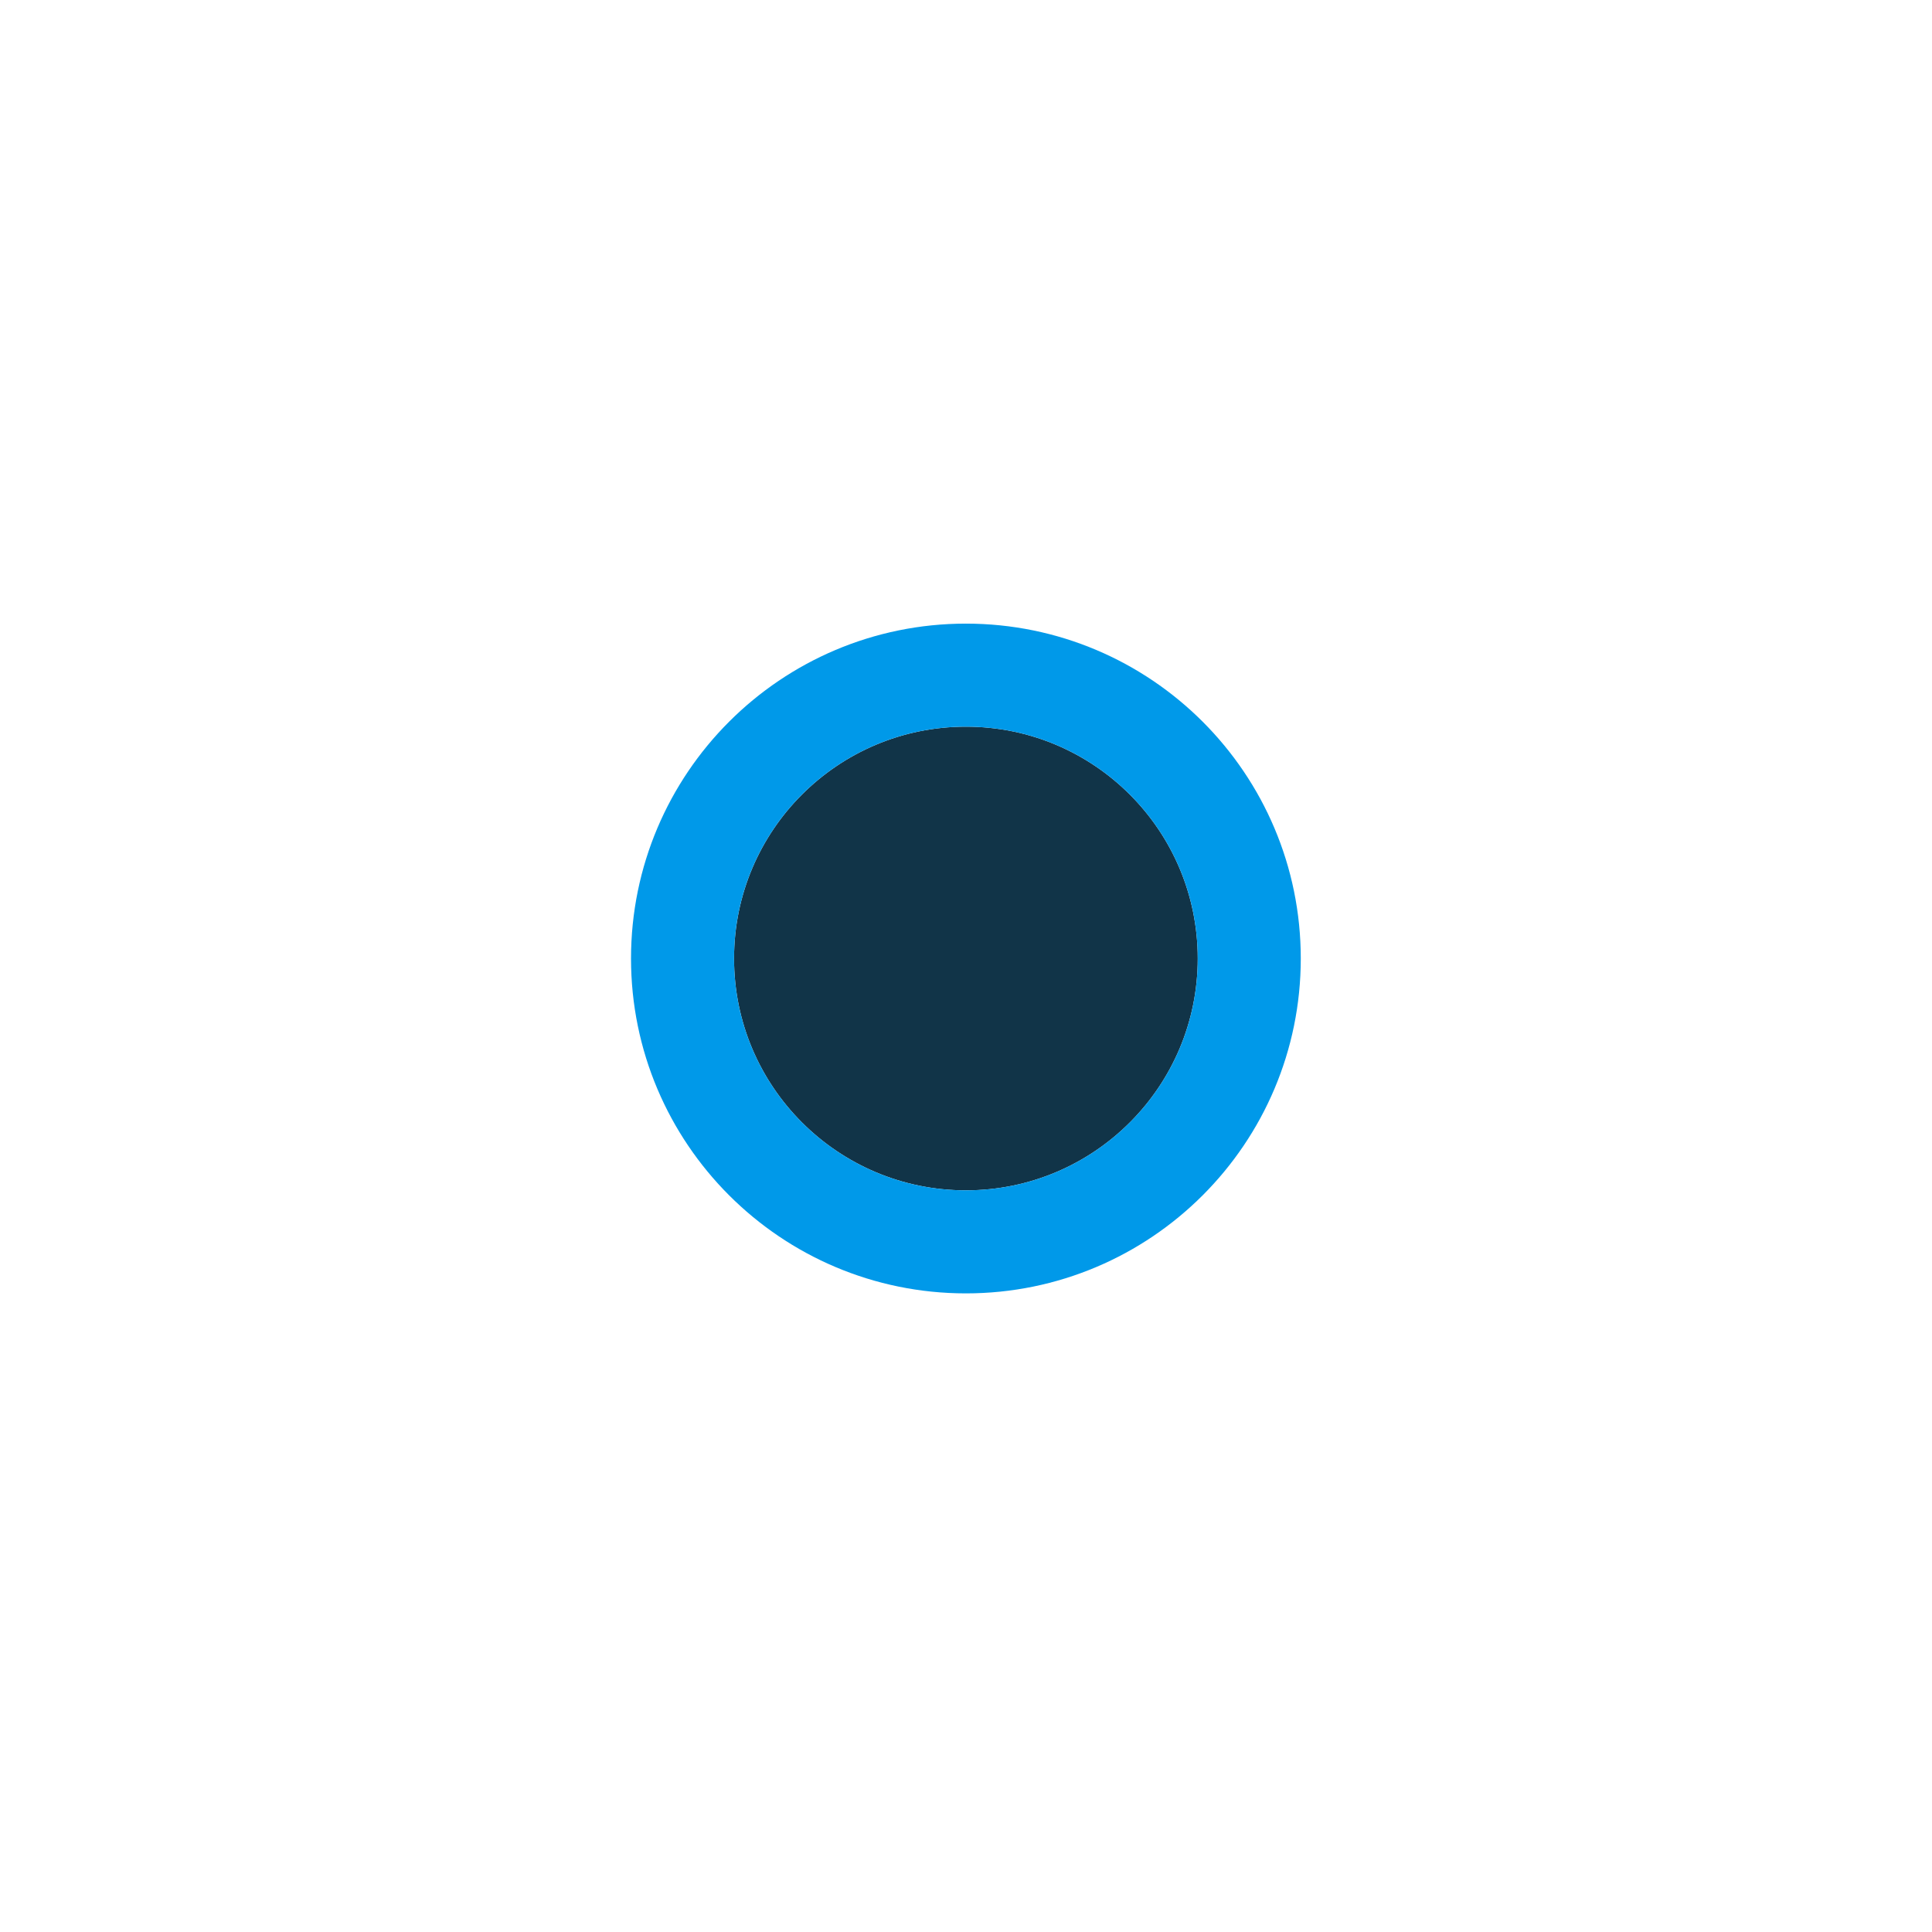 <svg xmlns="http://www.w3.org/2000/svg" width="75" height="75" viewBox="0 0 75 75" fill="none">
    <g filter="url(#filter0_d_2171_88793)">
        <circle cx="37.496" cy="37.209" r="9" fill="#113448"/>
        <circle cx="37.496" cy="37.209" r="11" stroke="#0099E9" stroke-width="4"/>
    </g>
    <defs>
        <filter id="filter0_d_2171_88793" x="0.496" y="0.209" width="74" height="74" filterUnits="userSpaceOnUse" color-interpolation-filters="sRGB">
            <feFlood flood-opacity="0" result="BackgroundImageFix"/>
            <feColorMatrix in="SourceAlpha" type="matrix" values="0 0 0 0 0 0 0 0 0 0 0 0 0 0 0 0 0 0 127 0" result="hardAlpha"/>
            <feOffset/>
            <feGaussianBlur stdDeviation="12"/>
            <feComposite in2="hardAlpha" operator="out"/>
            <feColorMatrix type="matrix" values="0 0 0 0 0.105 0 0 0 0 0.5 0 0 0 0 0.896 0 0 0 1 0"/>
            <feBlend mode="normal" in2="BackgroundImageFix" result="effect1_dropShadow_2171_88793"/>
            <feBlend mode="normal" in="SourceGraphic" in2="effect1_dropShadow_2171_88793" result="shape"/>
        </filter>
    </defs>
</svg>